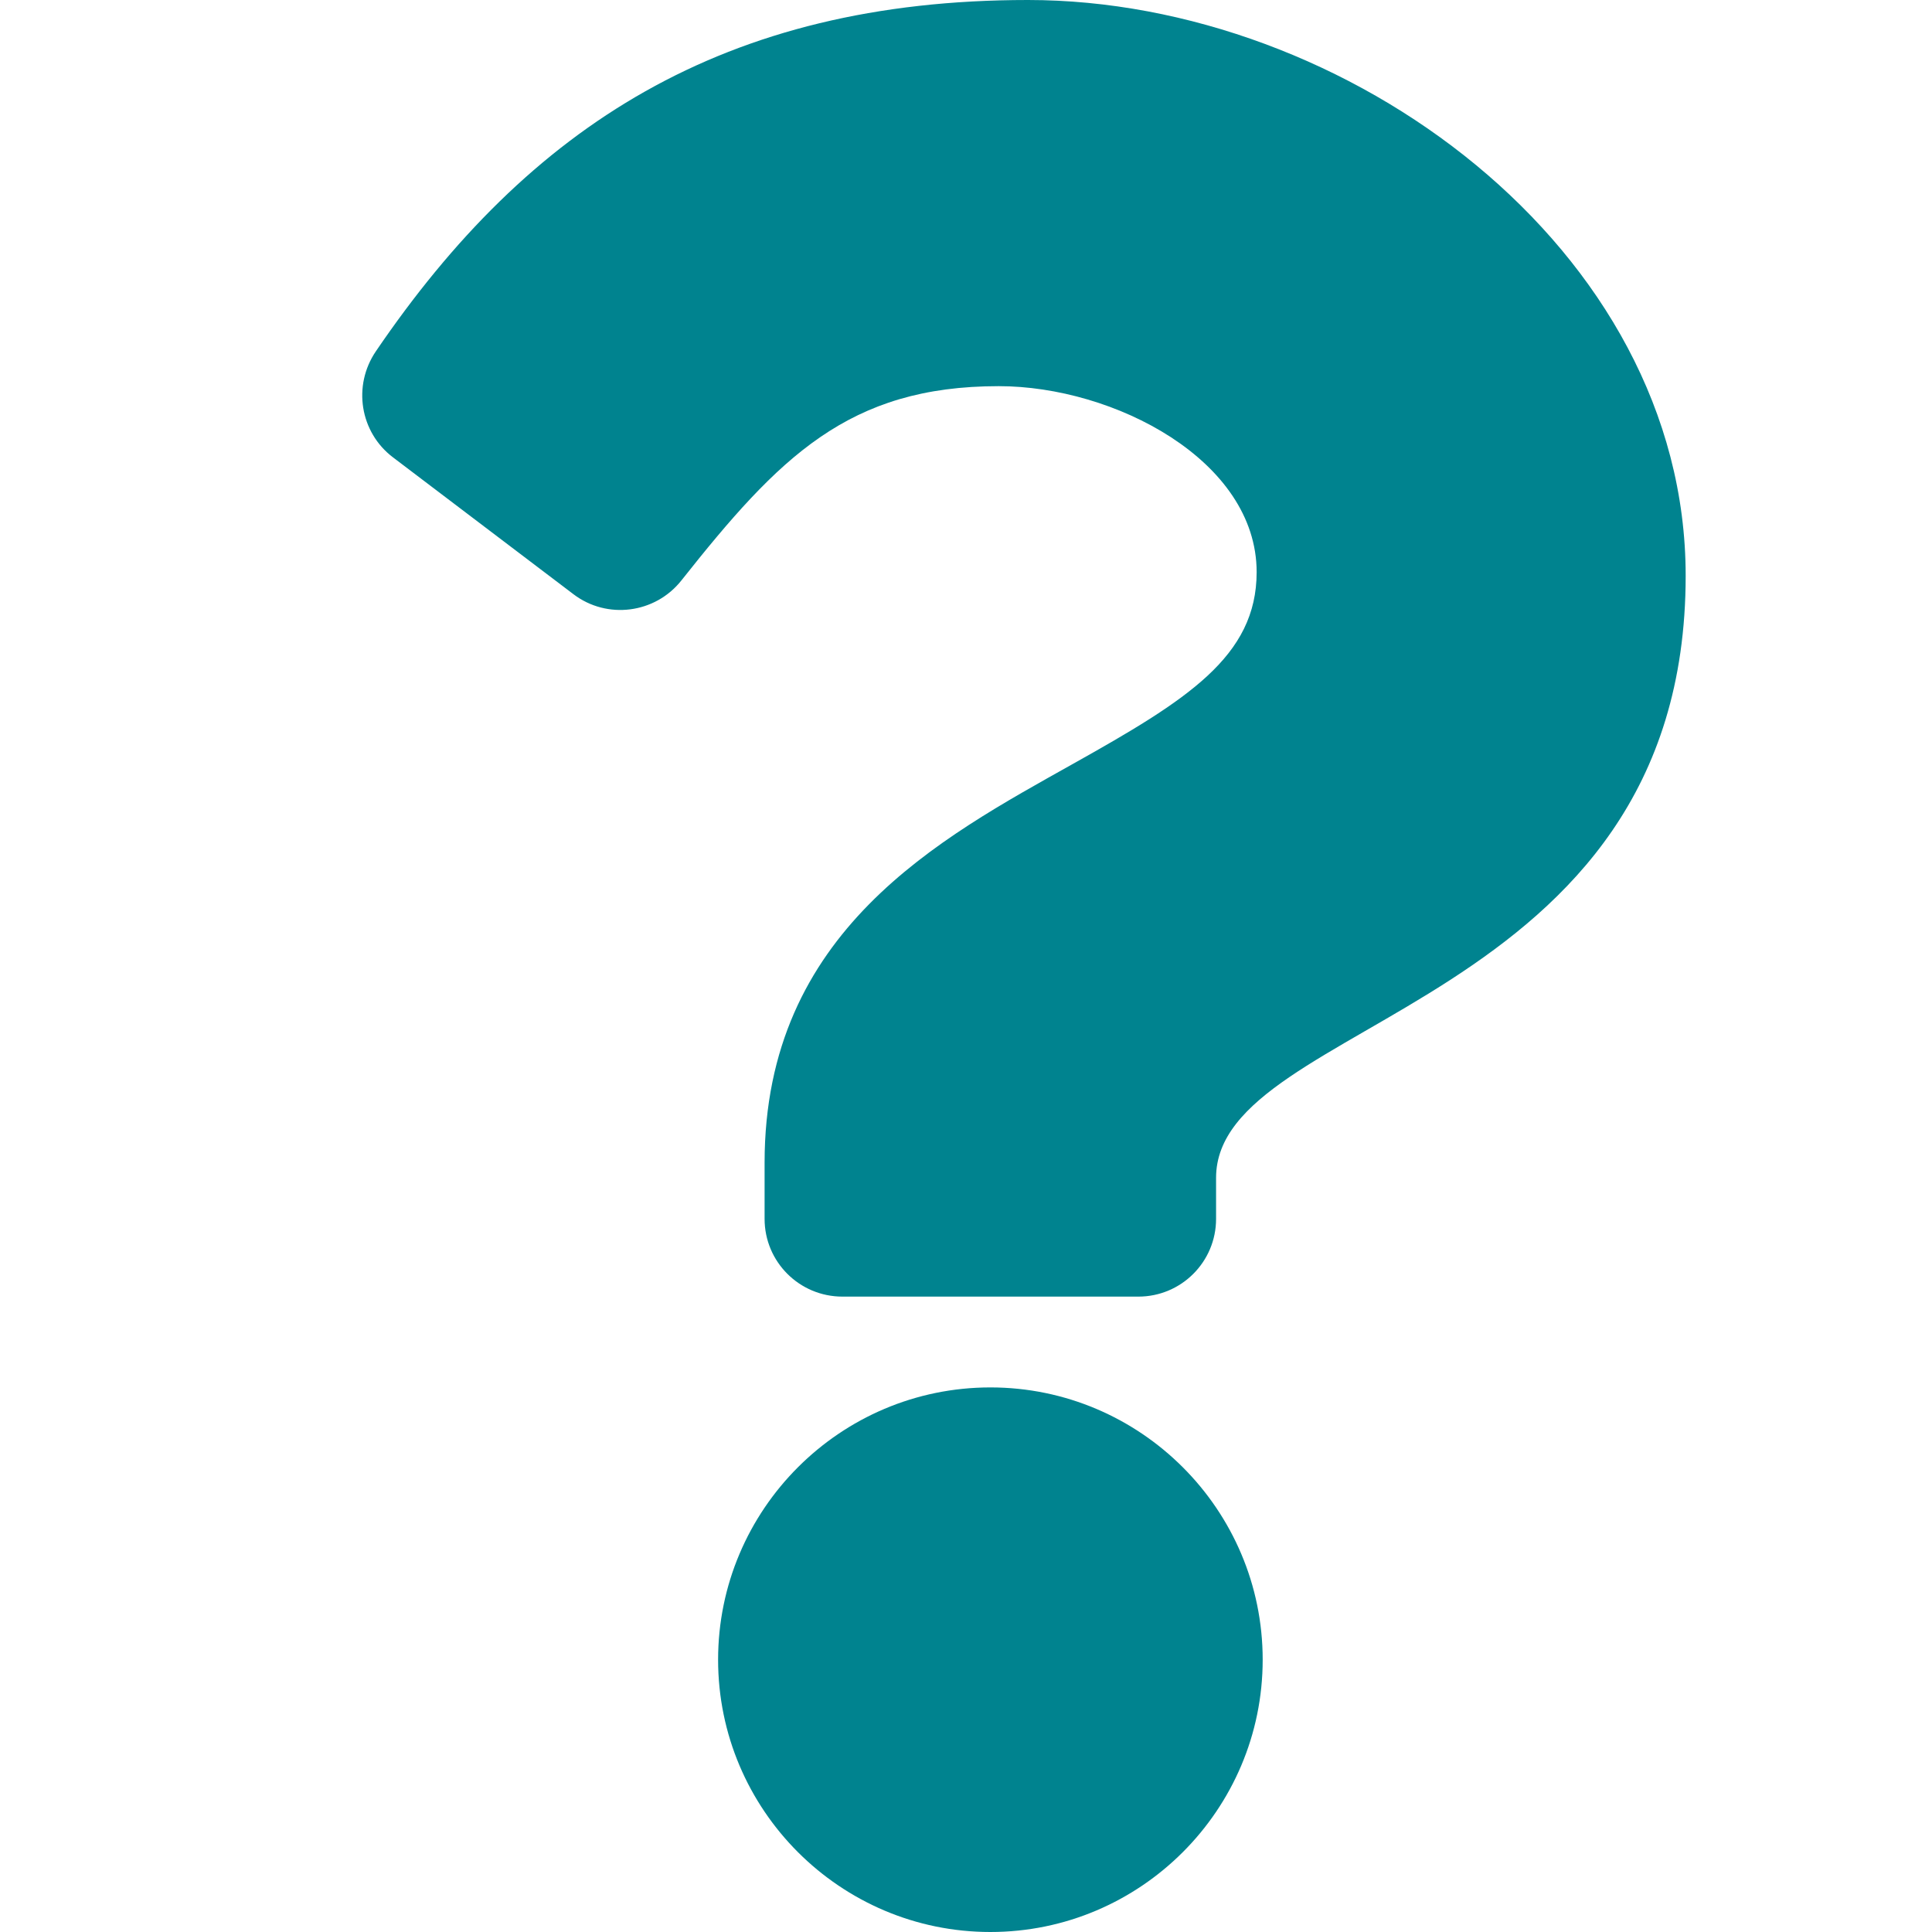 <svg xmlns="http://www.w3.org/2000/svg" width="16" height="16" viewBox="0 0 16 16">
    <g fill="none" fill-rule="evenodd">
        <g fill="#00838F" fill-rule="nonzero">
            <g>
                <g>
                    <g>
                        <path d="M13.96 4.768c0 3.6-3.889 3.655-3.889 4.986v.34c0 .356-.288.644-.644.644h-2.45c-.357 0-.645-.288-.645-.644v-.465c0-1.92 1.455-2.686 2.554-3.303.943-.528 1.521-.888 1.521-1.588 0-.926-1.181-1.54-2.136-1.54-1.245 0-1.82.589-2.628 1.609-.217.274-.615.326-.894.114L3.255 3.788c-.275-.208-.336-.594-.142-.879C4.38 1.046 5.997 0 8.513 0c2.634 0 5.447 2.057 5.447 4.768zm-3.503 8.977c0 1.243-1.012 2.255-2.255 2.255-1.244 0-2.255-1.012-2.255-2.255 0-1.243 1.011-2.255 2.255-2.255 1.243 0 2.255 1.012 2.255 2.255z" transform="translate(-1235 -33) translate(1124 20) translate(98) translate(13 13)"/>
                    </g>
                </g>
            </g>
        </g>
    </g>
</svg>
